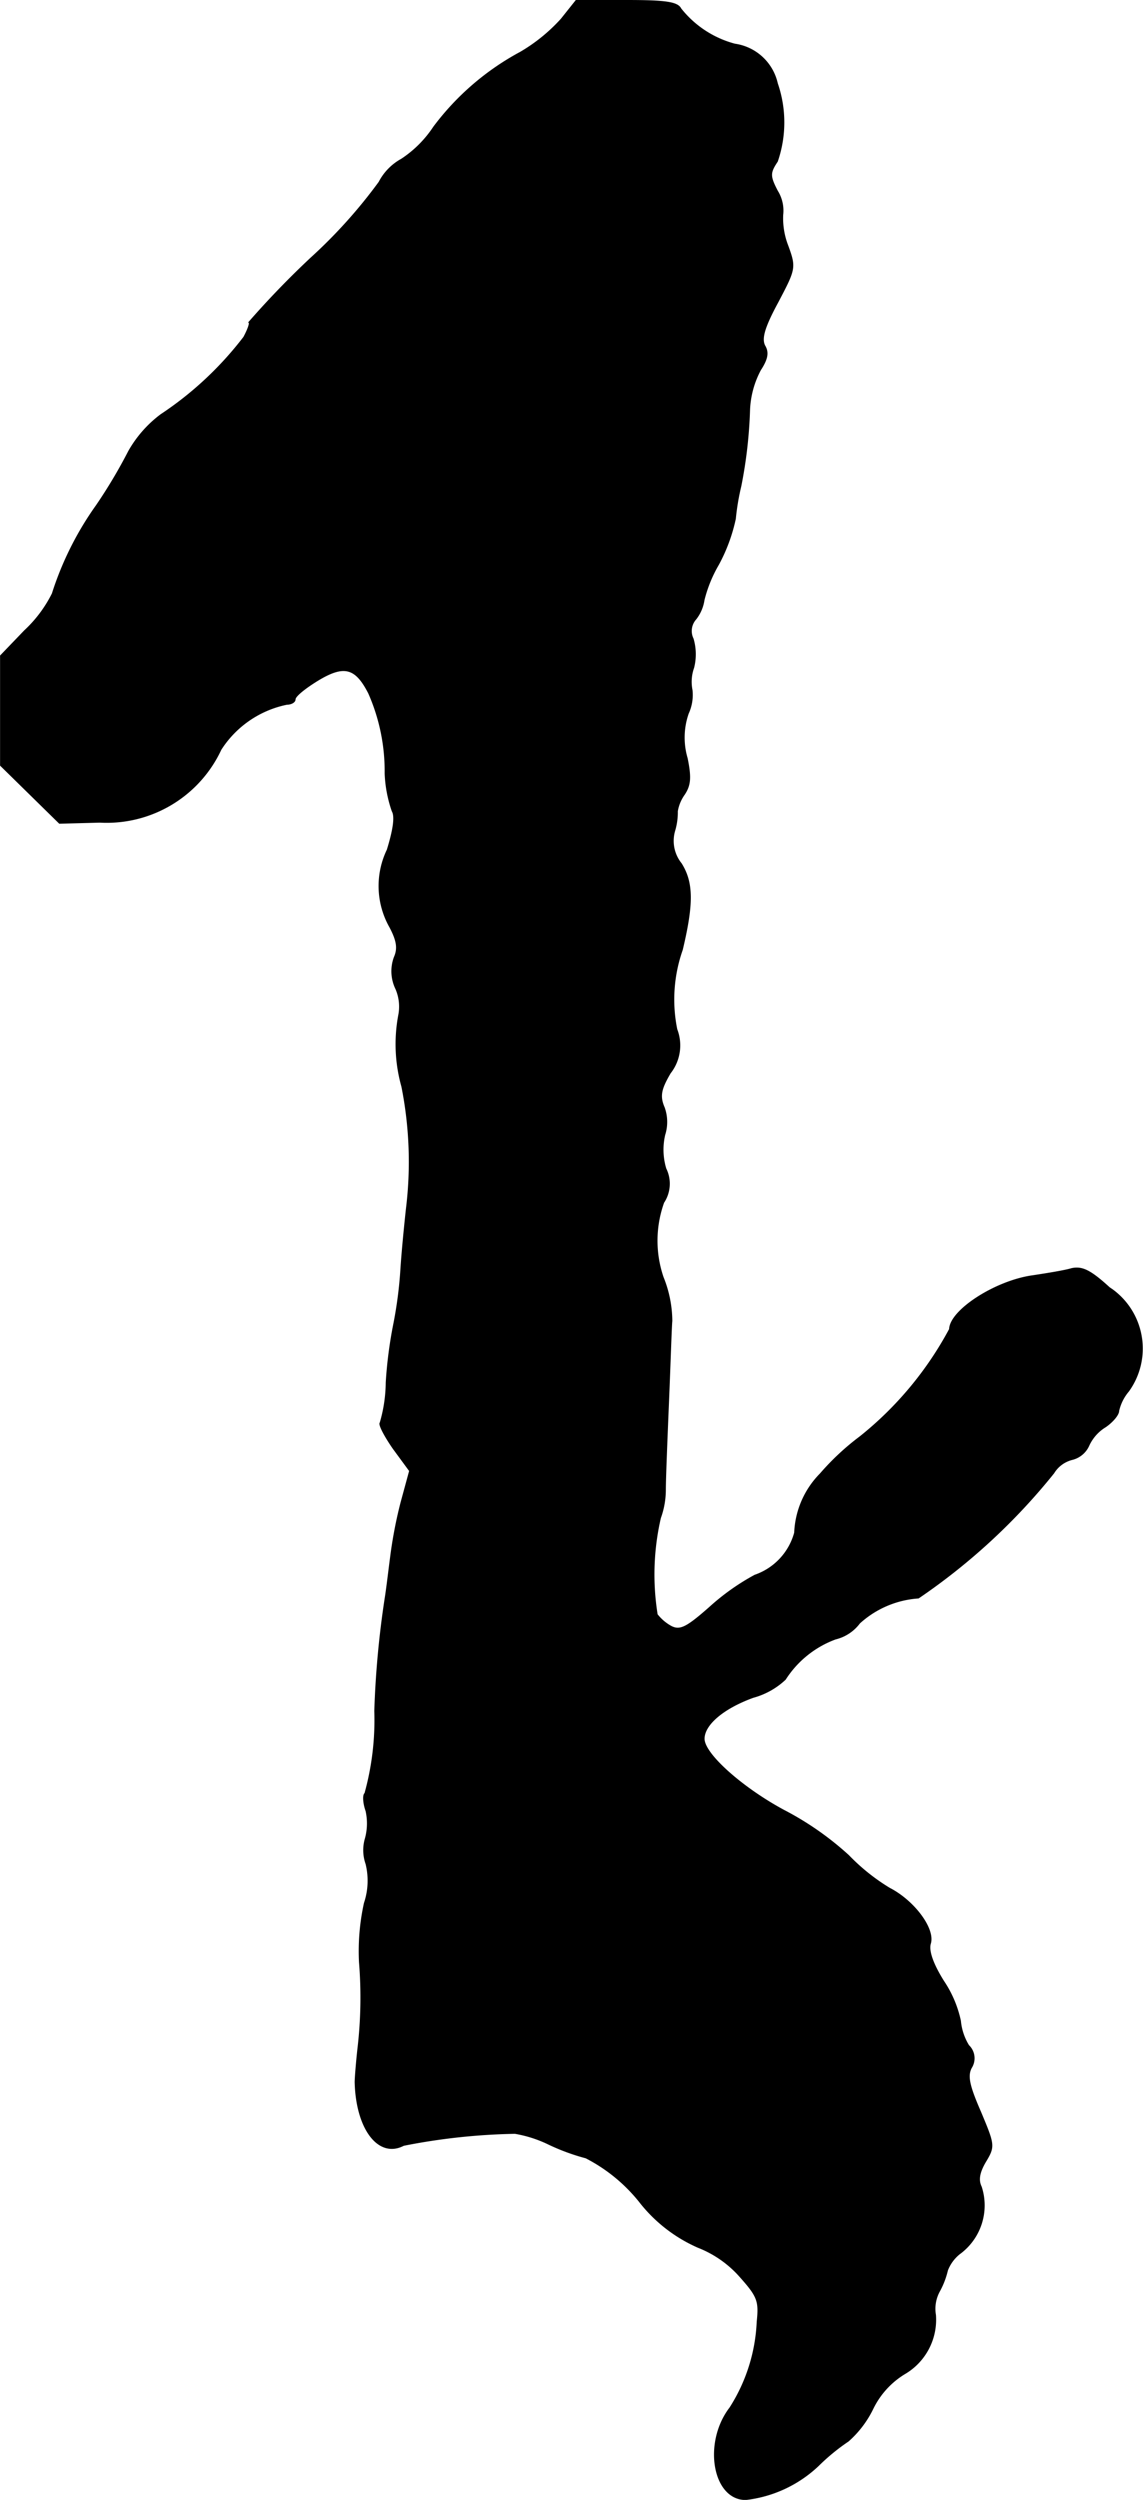 <?xml version="1.0" encoding="UTF-8"?>
<svg xmlns="http://www.w3.org/2000/svg"
     version="1.1"
     width="4.477mm"
     height="9.79mm"
     viewBox="0 0 12.689 27.751">
   <defs>
      <style type="text/css"><![CDATA[
      .a {
        stroke: #000;
        stroke-linecap: round;
        stroke-linejoin: round;
        stroke-width: 0.01px;
      }
    ]]></style>
   </defs>
   <path class="a"
         d="M6.231.211a1.911,1.911,0,0,1-.454.369,2.938,2.938,0,0,0-.963.83,1.253,1.253,0,0,1-.357.357A.612.612,0,0,0,4.208,2.022a5.6,5.6,0,0,1-.757.842,9.908,9.908,0,0,0-.69.715c.018,0-.006.073-.055.164a3.805,3.805,0,0,1-.921.86,1.32,1.32,0,0,0-.357.406,5.68,5.68,0,0,1-.357.6,3.527,3.527,0,0,0-.491.981,1.436,1.436,0,0,1-.309.412L.005,7.279V8.497l.327.321.327.321.448-.012A1.399,1.399,0,0,0,2.452,8.321a1.14,1.14,0,0,1,.733-.503c.048,0,.091-.024.091-.055,0-.036.115-.127.254-.212.291-.176.418-.139.563.145a2.144,2.144,0,0,1,.182.89,1.443,1.443,0,0,0,.079.418c.036.061.012.212-.055.43a.927.927,0,0,0,.03.86c.079.151.091.236.048.333a.45.45,0,0,0,.018.351.498.498,0,0,1,.03.297,1.745,1.745,0,0,0,.036.787A4.278,4.278,0,0,1,4.511,13.421c-.018.164-.048.466-.061.666A4.648,4.648,0,0,1,4.372,14.693a4.842,4.842,0,0,0-.085.654,1.631,1.631,0,0,1-.067.448c-.018.018.048.145.145.285l.182.248-.097.357a4.942,4.942,0,0,0-.115.606c-.018.133-.042.345-.061.46A10.474,10.474,0,0,0,4.16,18.993a3.046,3.046,0,0,1-.109.915c-.024.018-.018.109.012.194a.637.637,0,0,1-.006.303.459.459,0,0,0,.006.285.78.78,0,0,1-.018.436,2.489,2.489,0,0,0-.055.654,4.858,4.858,0,0,1-.018.969c-.018.164-.03.327-.03.363.012.521.26.848.539.703a6.953,6.953,0,0,1,1.236-.133,1.385,1.385,0,0,1,.363.115,2.368,2.368,0,0,0,.424.157,1.834,1.834,0,0,1,.594.485,1.679,1.679,0,0,0,.654.509,1.204,1.204,0,0,1,.46.321c.2.224.218.273.194.503a1.923,1.923,0,0,1-.303.957c-.297.388-.188,1.018.176,1.018a1.404,1.404,0,0,0,.806-.376,2.283,2.283,0,0,1,.333-.273A1.148,1.148,0,0,0,9.69,26.74a.929.929,0,0,1,.351-.388.695.695,0,0,0,.345-.654.405.405,0,0,1,.042-.26.917.917,0,0,0,.091-.236.437.437,0,0,1,.133-.182.665.665,0,0,0,.242-.745c-.036-.073-.024-.157.048-.279.103-.17.097-.188-.055-.551-.127-.291-.151-.4-.103-.491a.197.197,0,0,0-.03-.248.631.631,0,0,1-.091-.273,1.261,1.261,0,0,0-.188-.442c-.121-.194-.17-.339-.145-.418.048-.164-.182-.472-.454-.612a2.245,2.245,0,0,1-.454-.363,3.362,3.362,0,0,0-.721-.503c-.46-.248-.884-.624-.884-.793,0-.157.212-.339.545-.46a.843.843,0,0,0,.357-.2,1.12,1.12,0,0,1,.557-.448.473.473,0,0,0,.267-.176,1.079,1.079,0,0,1,.654-.279,6.89,6.89,0,0,0,1.502-1.387.334.334,0,0,1,.206-.151.274.274,0,0,0,.182-.151.474.474,0,0,1,.188-.212c.079-.055.145-.133.145-.176a.512.512,0,0,1,.109-.218.809.809,0,0,0-.181-1.129l-.031-.021c-.212-.194-.303-.236-.418-.212-.079.024-.273.055-.43.079-.412.055-.921.382-.927.594a3.86,3.86,0,0,1-.993,1.193,2.812,2.812,0,0,0-.442.412.988.988,0,0,0-.285.654.691.691,0,0,1-.442.472,2.562,2.562,0,0,0-.503.357c-.254.224-.327.26-.424.212a.506.506,0,0,1-.157-.133,2.796,2.796,0,0,1,.036-1.072.919.919,0,0,0,.055-.315c0-.115.018-.563.036-.993.018-.436.03-.83.036-.878a1.318,1.318,0,0,0-.097-.485,1.257,1.257,0,0,1,.006-.83.378.378,0,0,0,.024-.376.729.729,0,0,1-.012-.376.473.473,0,0,0-.006-.303c-.055-.127-.036-.206.067-.382a.497.497,0,0,0,.073-.485,1.662,1.662,0,0,1,.061-.884c.121-.509.121-.745-.012-.957a.401.401,0,0,1-.073-.363.715.715,0,0,0,.03-.218.447.447,0,0,1,.079-.188c.067-.103.073-.188.03-.4a.813.813,0,0,1,.012-.497.493.493,0,0,0,.042-.26.464.464,0,0,1,.018-.248.609.609,0,0,0-.006-.321.196.196,0,0,1,.03-.218.449.449,0,0,0,.091-.212A1.489,1.489,0,0,1,7.976,6.268a1.898,1.898,0,0,0,.188-.509,2.667,2.667,0,0,1,.061-.363,5.13,5.13,0,0,0,.097-.848,1.029,1.029,0,0,1,.121-.442c.079-.121.091-.194.048-.267-.042-.079-.006-.206.145-.485.194-.369.2-.382.109-.63a.836.836,0,0,1-.055-.339A.413.413,0,0,0,8.63,2.119c-.085-.164-.085-.2,0-.327a1.331,1.331,0,0,0,0-.866.565.565,0,0,0-.472-.436A1.136,1.136,0,0,1,7.558.096C7.522.023,7.382.005,6.952.005H6.395Z"/>
</svg>
